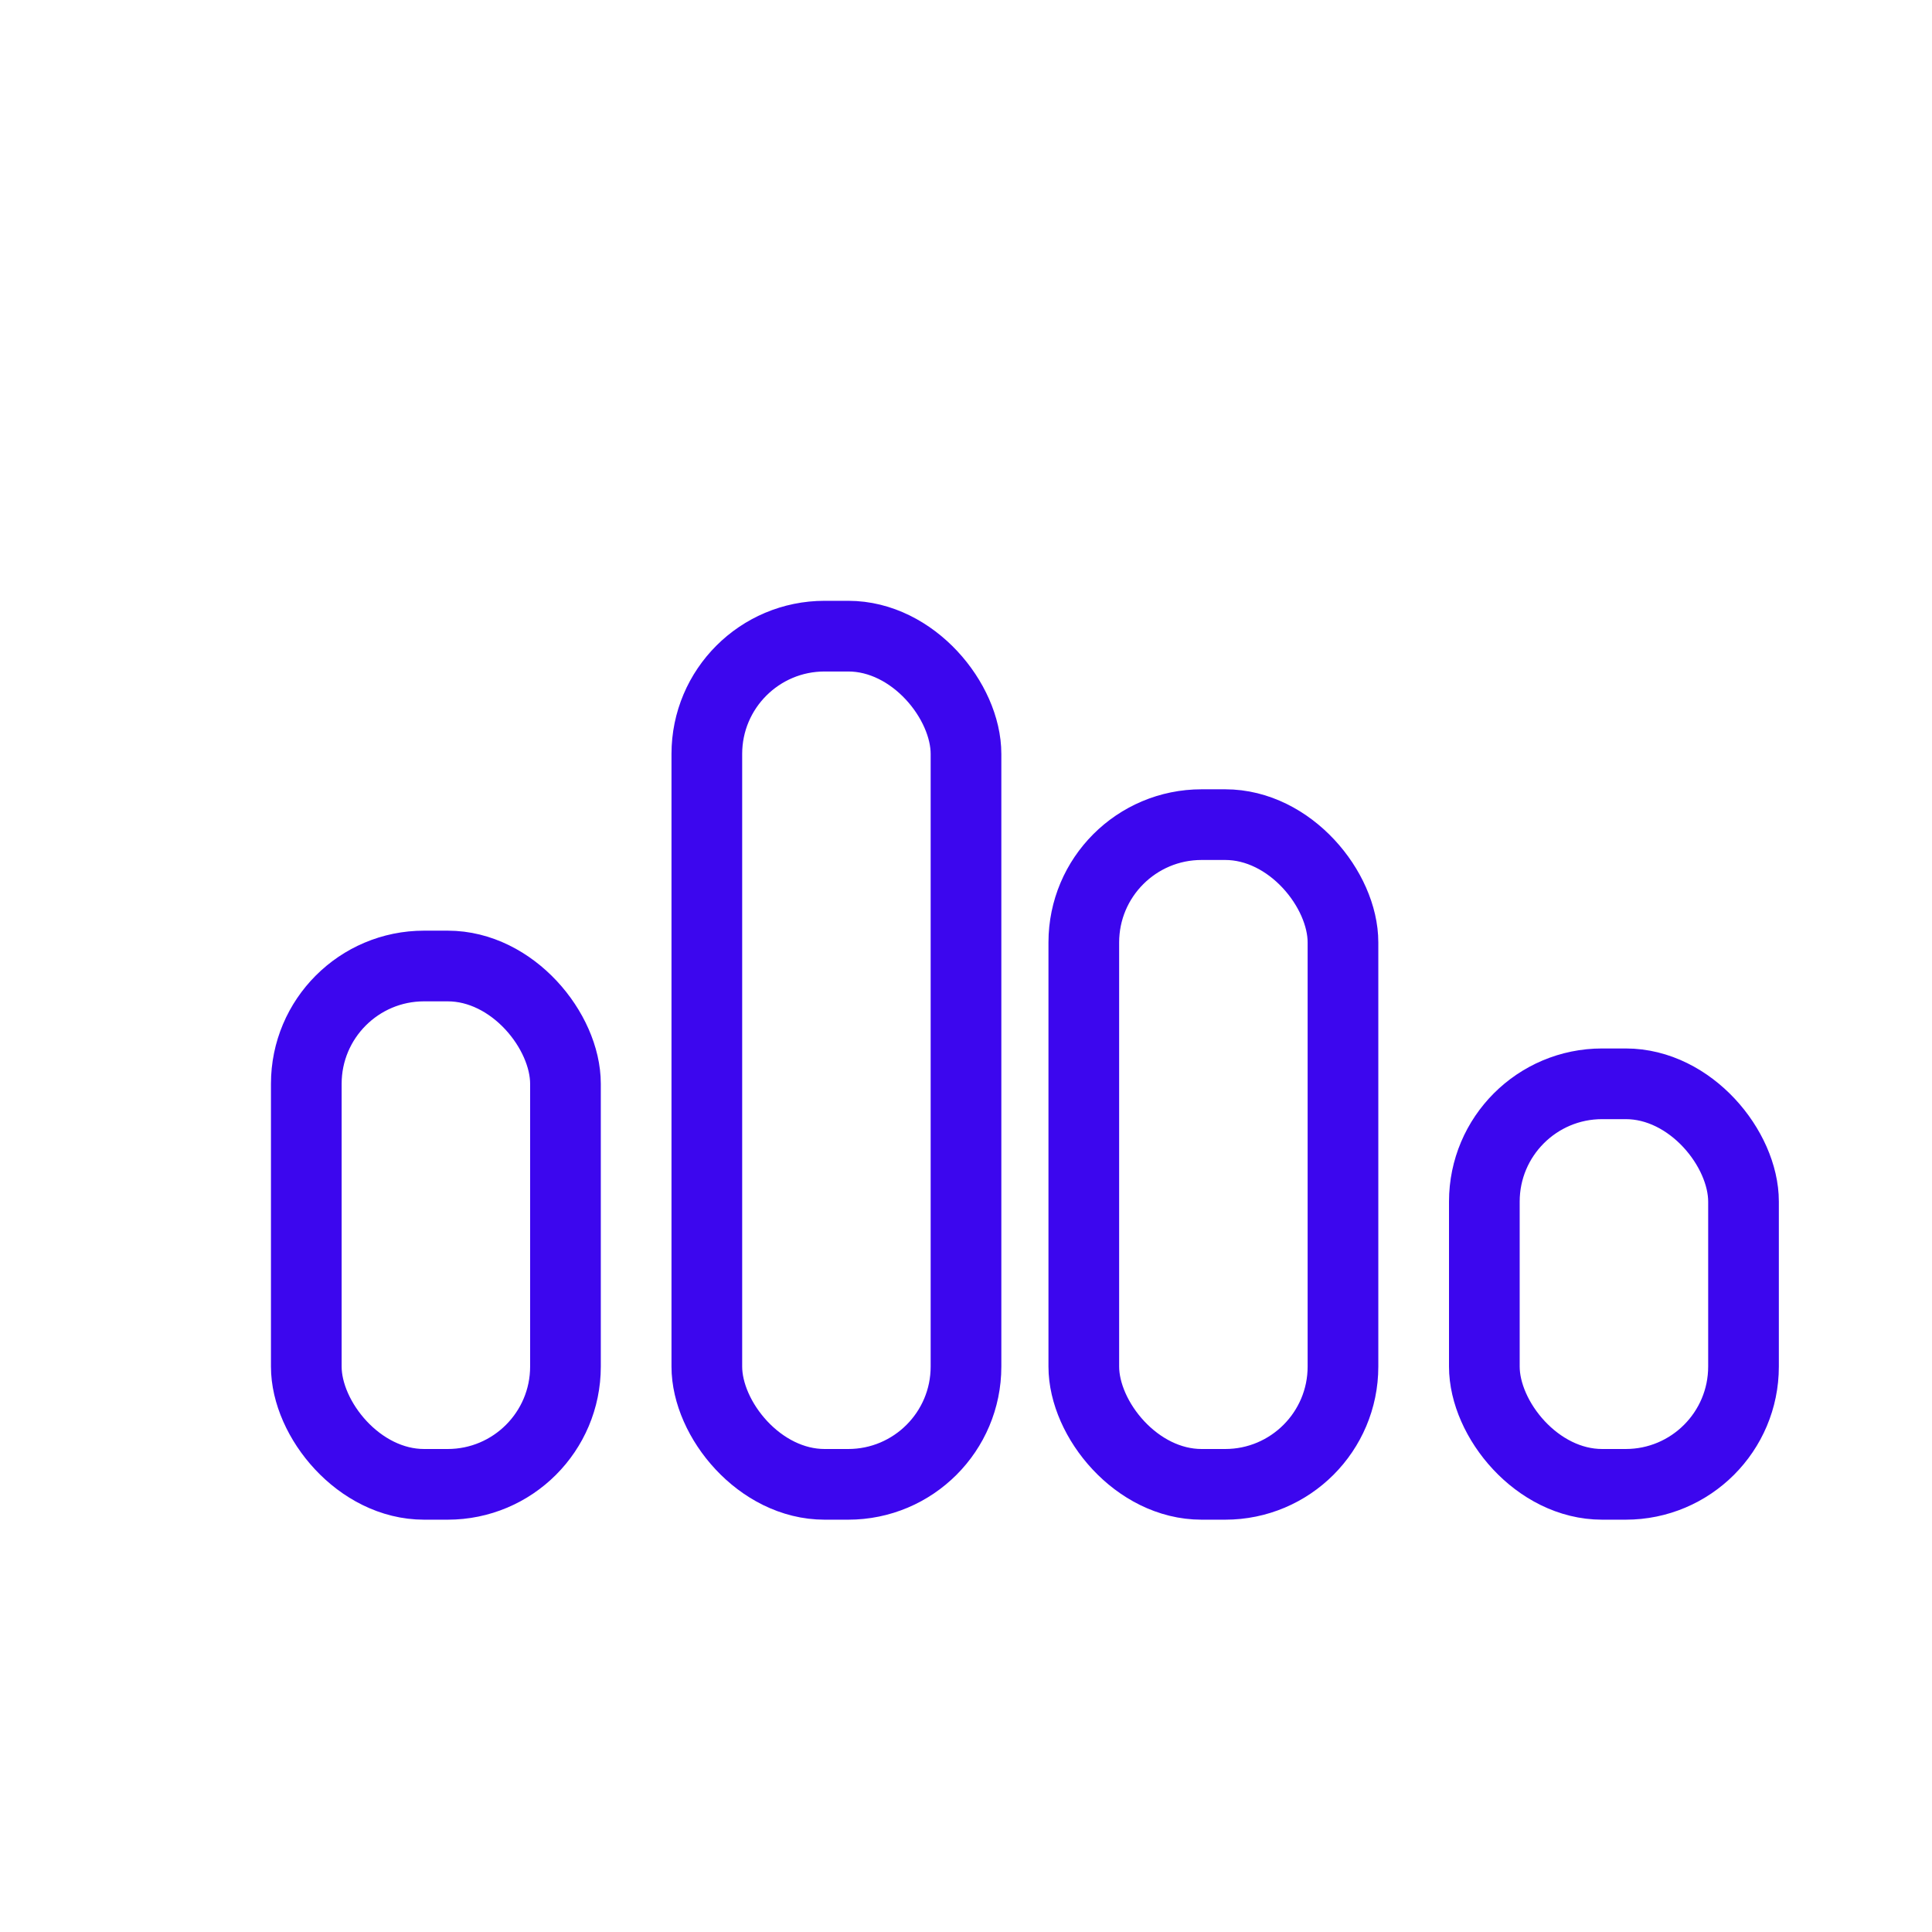 <svg width="82" height="82" viewBox="0 0 82 82" fill="none" xmlns="http://www.w3.org/2000/svg">
<mask id="mask0" style="mask-type:alpha" maskUnits="userSpaceOnUse" x="0" y="0" width="82" height="82">
<rect width="82" height="82" fill="#C4C4C4"/>
</mask>
<g mask="url(#mask0)">
<rect x="13" y="41" width="11" height="22" rx="5" stroke="#3C06EE" stroke-width="3" stroke-linecap="round" stroke-linejoin="round"/>
<rect x="30" y="27" width="11" height="36" rx="5" stroke="#3C06EE" stroke-width="3" stroke-linecap="round" stroke-linejoin="round"/>
<rect x="46" y="35" width="11" height="28" rx="5" stroke="#3C06EE" stroke-width="3" stroke-linecap="round" stroke-linejoin="round"/>
<rect x="63" y="46" width="11" height="17" rx="5" stroke="#3C06EE" stroke-width="3" stroke-linecap="round" stroke-linejoin="round"/>
</g>
</svg>
